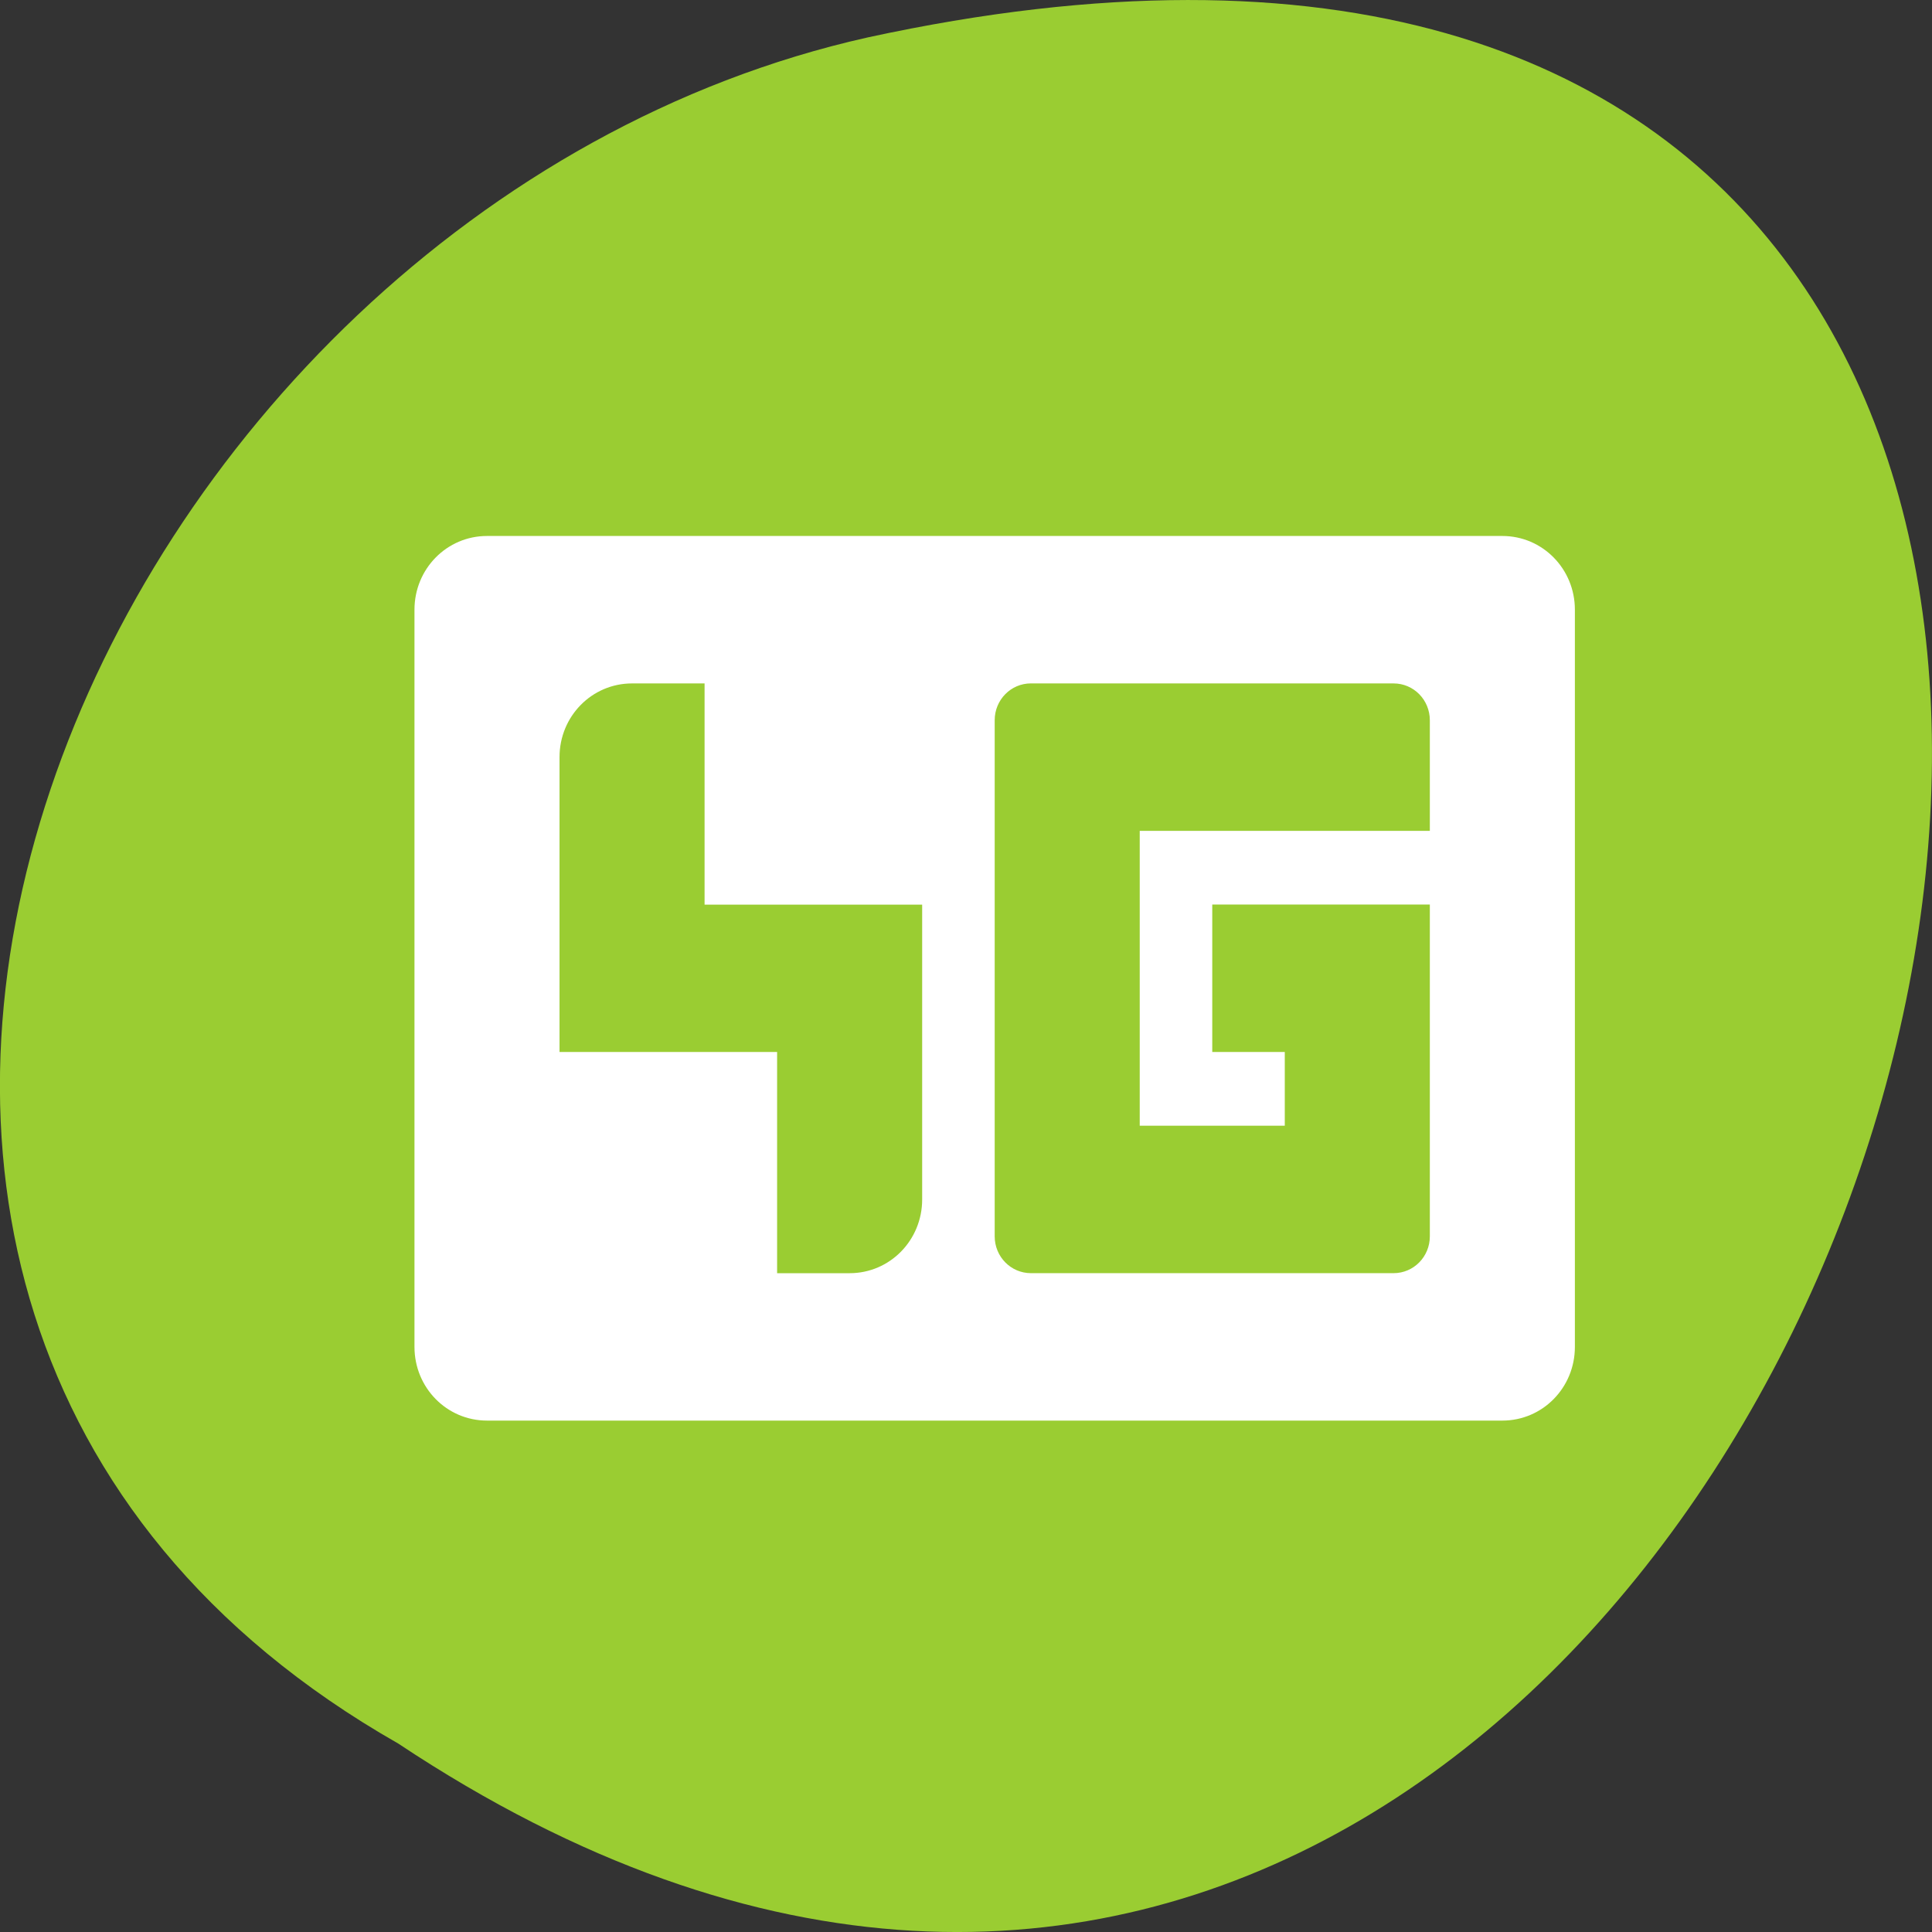 <svg xmlns="http://www.w3.org/2000/svg" viewBox="0 0 256 256"><rect x="0" y="0" width="256" height="256" fill="#333333" stroke="none"/><defs><clipPath><rect width="46" height="46" x="1" y="1" rx="4" style="fill:#1890d0;stroke-width:1"/></clipPath><clipPath><rect width="46" height="46" x="1" y="1" rx="4" style="fill:#1890d0;stroke-width:1"/></clipPath><clipPath><rect width="46" height="46" x="1" y="1" rx="4" style="fill:#1890d0;stroke-width:1"/></clipPath><clipPath><rect width="46" height="46" x="1" y="1" rx="4" style="fill:#1890d0;stroke-width:1"/></clipPath><clipPath><rect width="46" height="46" x="1" y="1" rx="4" style="fill:#1890d0;stroke-width:1"/></clipPath><clipPath><rect width="46" height="46" x="1" y="1" rx="4" style="fill:#1890d0;stroke-width:1"/></clipPath><clipPath><rect width="46" height="46" x="1" y="1" rx="4" style="fill:#1890d0;stroke-width:1"/></clipPath><clipPath><rect width="46" height="46" x="1" y="1" rx="4" style="fill:#1890d0;stroke-width:1"/></clipPath><clipPath><rect width="46" height="46" x="1" y="1" rx="4" style="fill:#1890d0;stroke-width:1"/></clipPath><clipPath><rect width="46" height="46" x="1" y="1" rx="4" style="fill:#1890d0;stroke-width:1"/></clipPath><clipPath><rect width="46" height="46" x="1" y="1" rx="4" style="fill:#1890d0;stroke-width:1"/></clipPath><clipPath><rect width="46" height="46" x="1" y="1" rx="4" style="fill:#1890d0;stroke-width:1"/></clipPath><clipPath><rect width="46" height="46" x="1" y="1" rx="4" style="fill:#1890d0;stroke-width:1"/></clipPath><clipPath><rect width="46" height="46" x="1" y="1" rx="4" style="fill:#1890d0;stroke-width:1"/></clipPath></defs><g transform="translate(0 -796.36)"><path d="m -1374.42 1658.71 c 127.95 -192.46 -280.09 -311 -226.07 -62.2 23.02 102.82 167.39 165.22 226.07 62.2 z" transform="matrix(0 1 -1 0 1711.48 2401.81)" style="fill:#9acd32;color:#000"/><path d="m 64.53 867.38 c -5.324 0 -9.61 4.357 -9.61 9.768 v 97.68 c 0 5.412 4.286 9.768 9.61 9.768 h 134.54 c 5.324 0 9.61 -4.357 9.61 -9.768 v -97.68 c 0 -5.412 -4.286 -9.768 -9.61 -9.768 h -134.54 z m 19.22 19.537 h 9.61 v 29.31 h 28.831 v 39.07 c 0 5.412 -4.286 9.768 -9.61 9.768 h -9.61 v -29.31 h -28.831 v -39.07 c 0 -5.412 4.286 -9.768 9.61 -9.768 z m 52.856 0 h 48.05 c 2.662 0 4.805 2.178 4.805 4.884 v 14.653 h -38.441 v 39.07 h 19.22 v -9.768 h -9.61 v -19.537 h 28.831 v 43.958 c 0 2.706 -2.143 4.884 -4.805 4.884 h -48.05 c -2.662 0 -4.805 -2.178 -4.805 -4.884 v -68.38 c 0 -2.706 2.143 -4.884 4.805 -4.884 z" style="fill:#fff"/></g></svg>